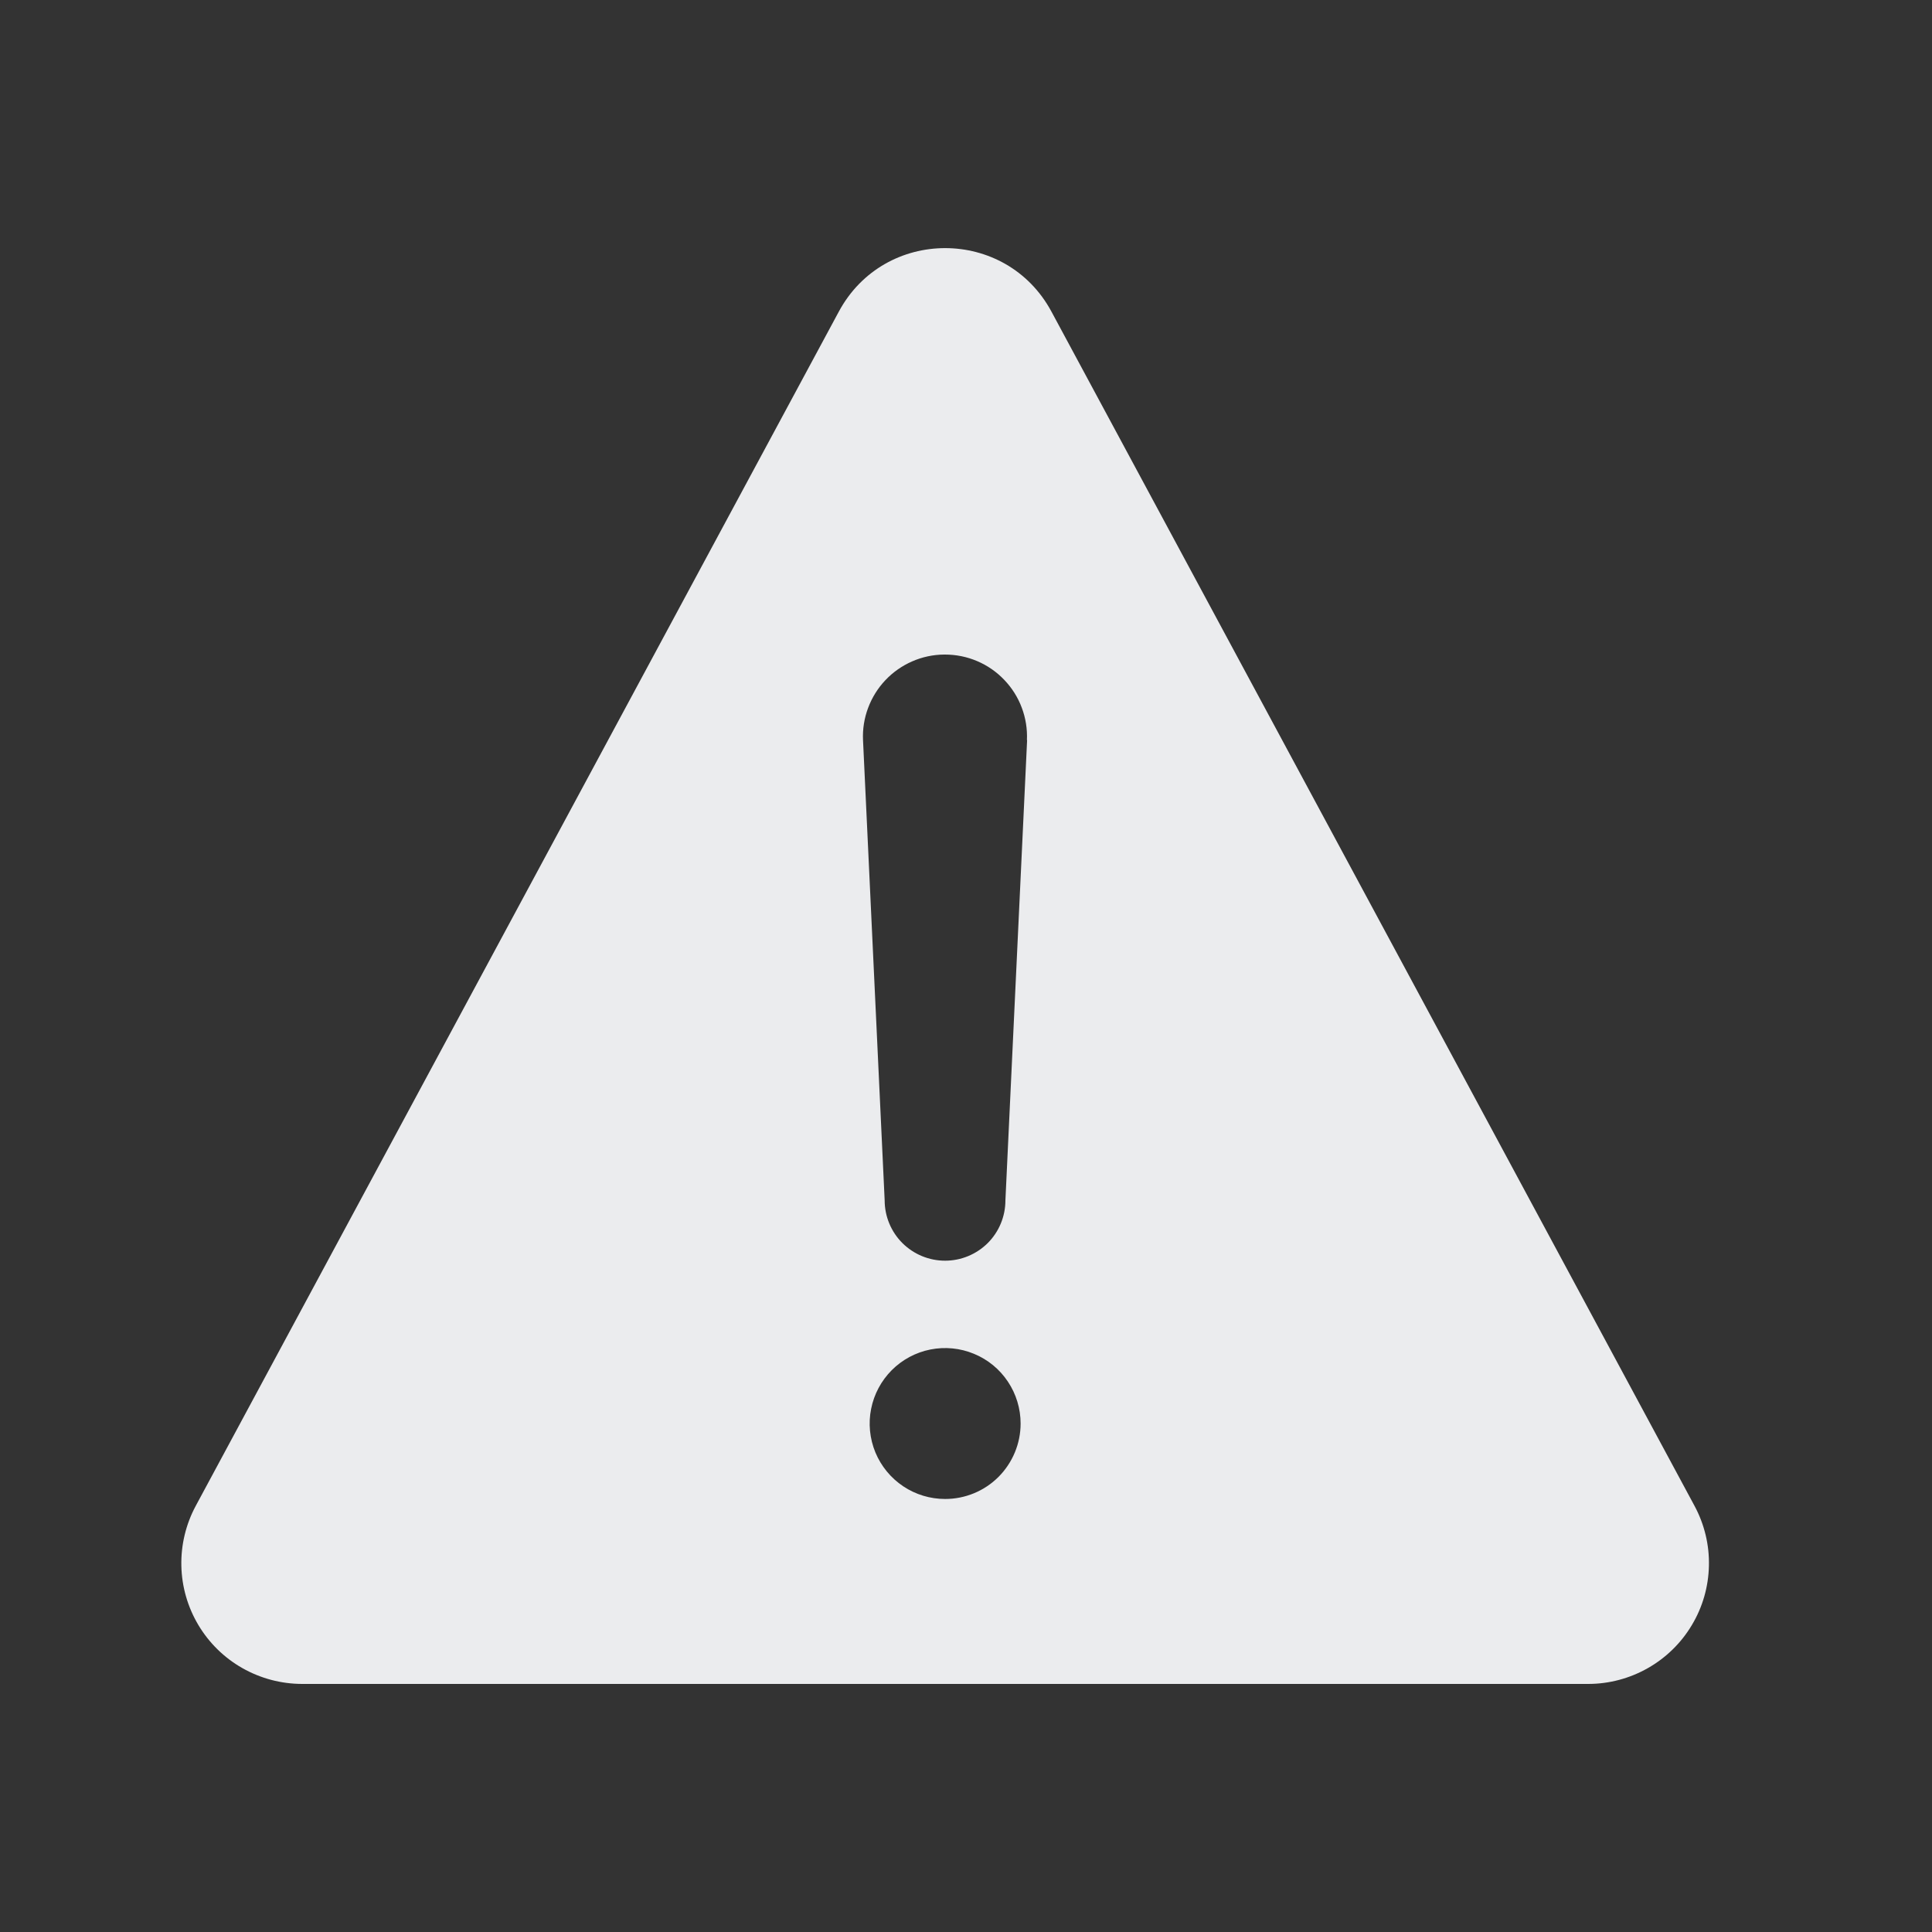 <svg width="30" height="30" viewBox="0 0 30 30" fill="none" xmlns="http://www.w3.org/2000/svg">
<rect x="0" y="0" width="30" height="30" fill="#333333" stroke="none"/>
<path d="M26.313 23.384L16.327 4.839C15.619 3.524 13.733 3.524 13.025 4.839L3.039 23.384C2.886 23.669 2.809 23.989 2.816 24.314C2.823 24.638 2.914 24.954 3.08 25.233C3.246 25.511 3.481 25.742 3.763 25.902C4.045 26.062 4.363 26.147 4.688 26.148H24.662C24.986 26.148 25.305 26.063 25.587 25.903C25.869 25.743 26.105 25.513 26.271 25.234C26.438 24.956 26.529 24.639 26.536 24.314C26.544 23.99 26.466 23.669 26.313 23.384ZM14.676 23.276C14.444 23.276 14.218 23.208 14.025 23.079C13.832 22.95 13.682 22.767 13.593 22.553C13.505 22.339 13.481 22.103 13.527 21.876C13.572 21.648 13.684 21.44 13.847 21.276C14.011 21.112 14.22 21 14.447 20.955C14.675 20.91 14.91 20.933 15.124 21.022C15.339 21.11 15.522 21.261 15.65 21.453C15.779 21.646 15.848 21.873 15.848 22.105C15.848 22.415 15.724 22.713 15.505 22.933C15.285 23.153 14.987 23.276 14.676 23.276ZM15.949 11.49L15.612 18.639C15.612 18.887 15.514 19.126 15.338 19.302C15.162 19.477 14.924 19.576 14.675 19.576C14.426 19.576 14.188 19.477 14.012 19.302C13.836 19.126 13.737 18.887 13.737 18.639L13.401 11.493C13.393 11.322 13.42 11.152 13.48 10.992C13.54 10.832 13.631 10.685 13.749 10.561C13.866 10.437 14.008 10.338 14.164 10.27C14.321 10.201 14.49 10.165 14.661 10.164H14.673C14.845 10.164 15.015 10.198 15.174 10.266C15.332 10.333 15.475 10.432 15.594 10.557C15.713 10.681 15.806 10.828 15.866 10.989C15.927 11.15 15.954 11.322 15.946 11.494L15.949 11.49Z" fill="#EBECEE"/>
</svg>
